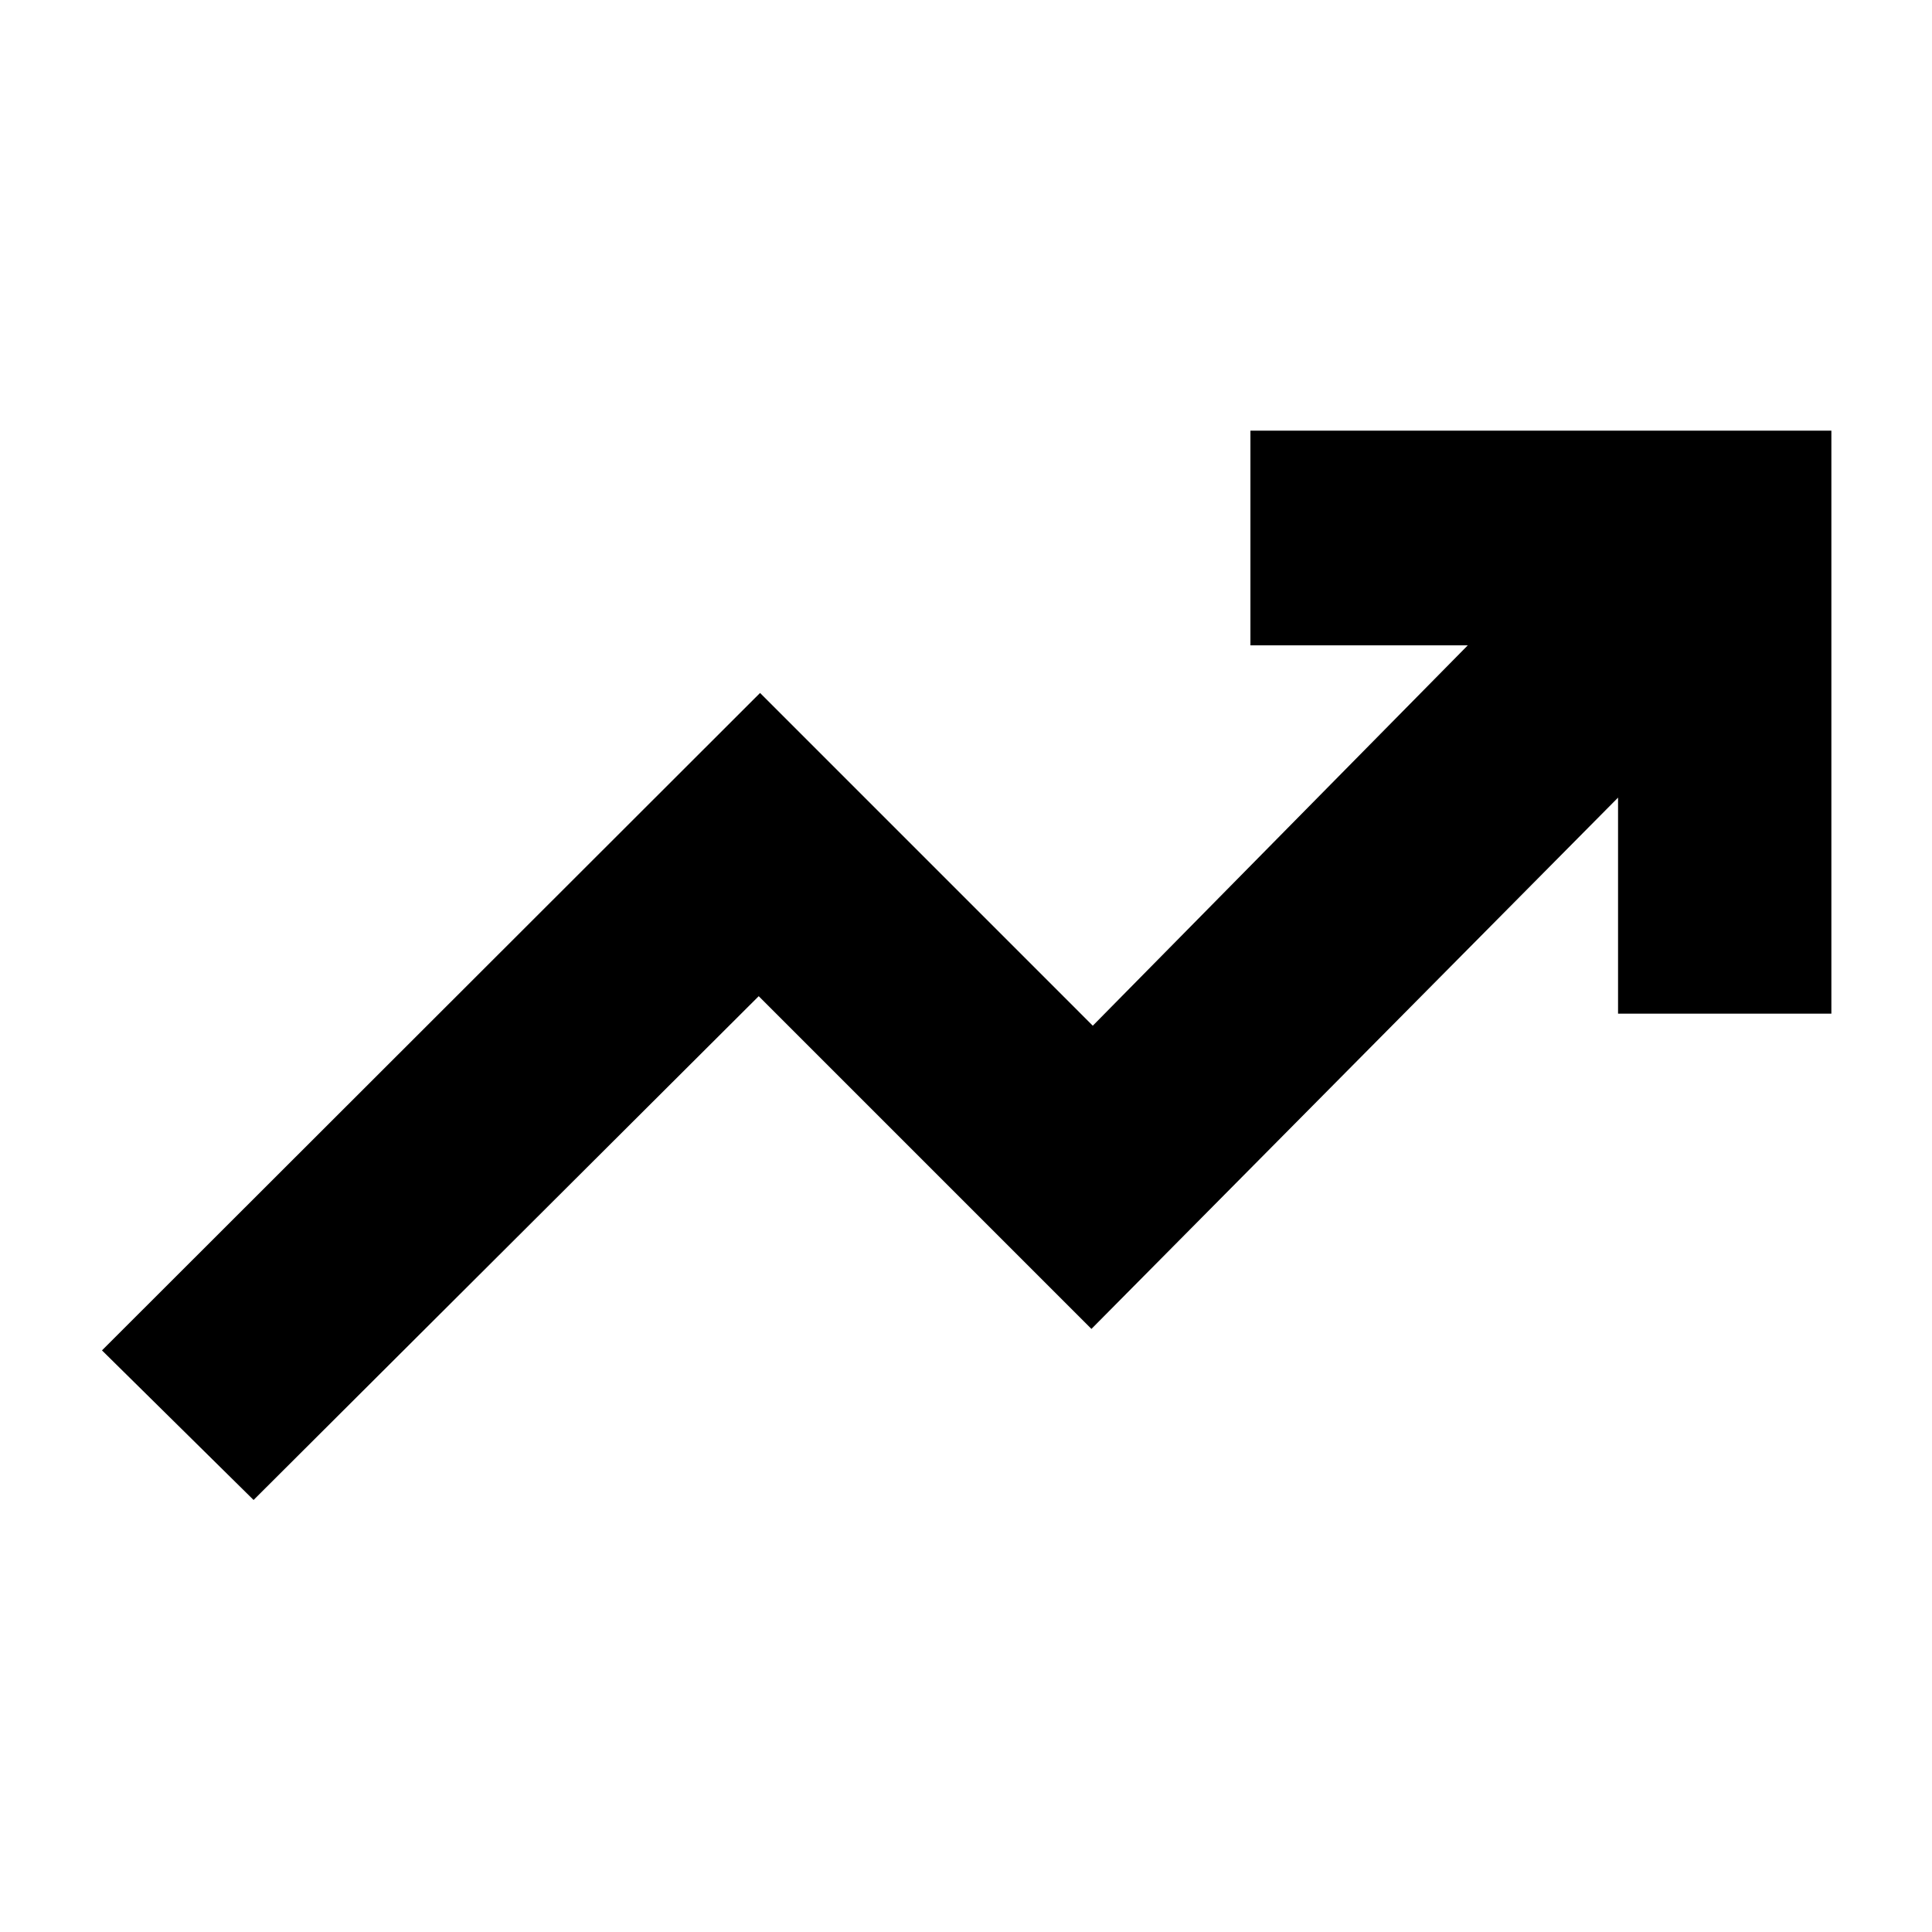 <svg xmlns="http://www.w3.org/2000/svg" height="40" viewBox="0 -960 960 960" width="40"><path d="M126-214.67 50.67-289l327-326.67L543-450.33l186.33-189h-108V-746H910v289.67H804v-107.34l-261.67 264L377-465 126-214.67Z"/></svg>